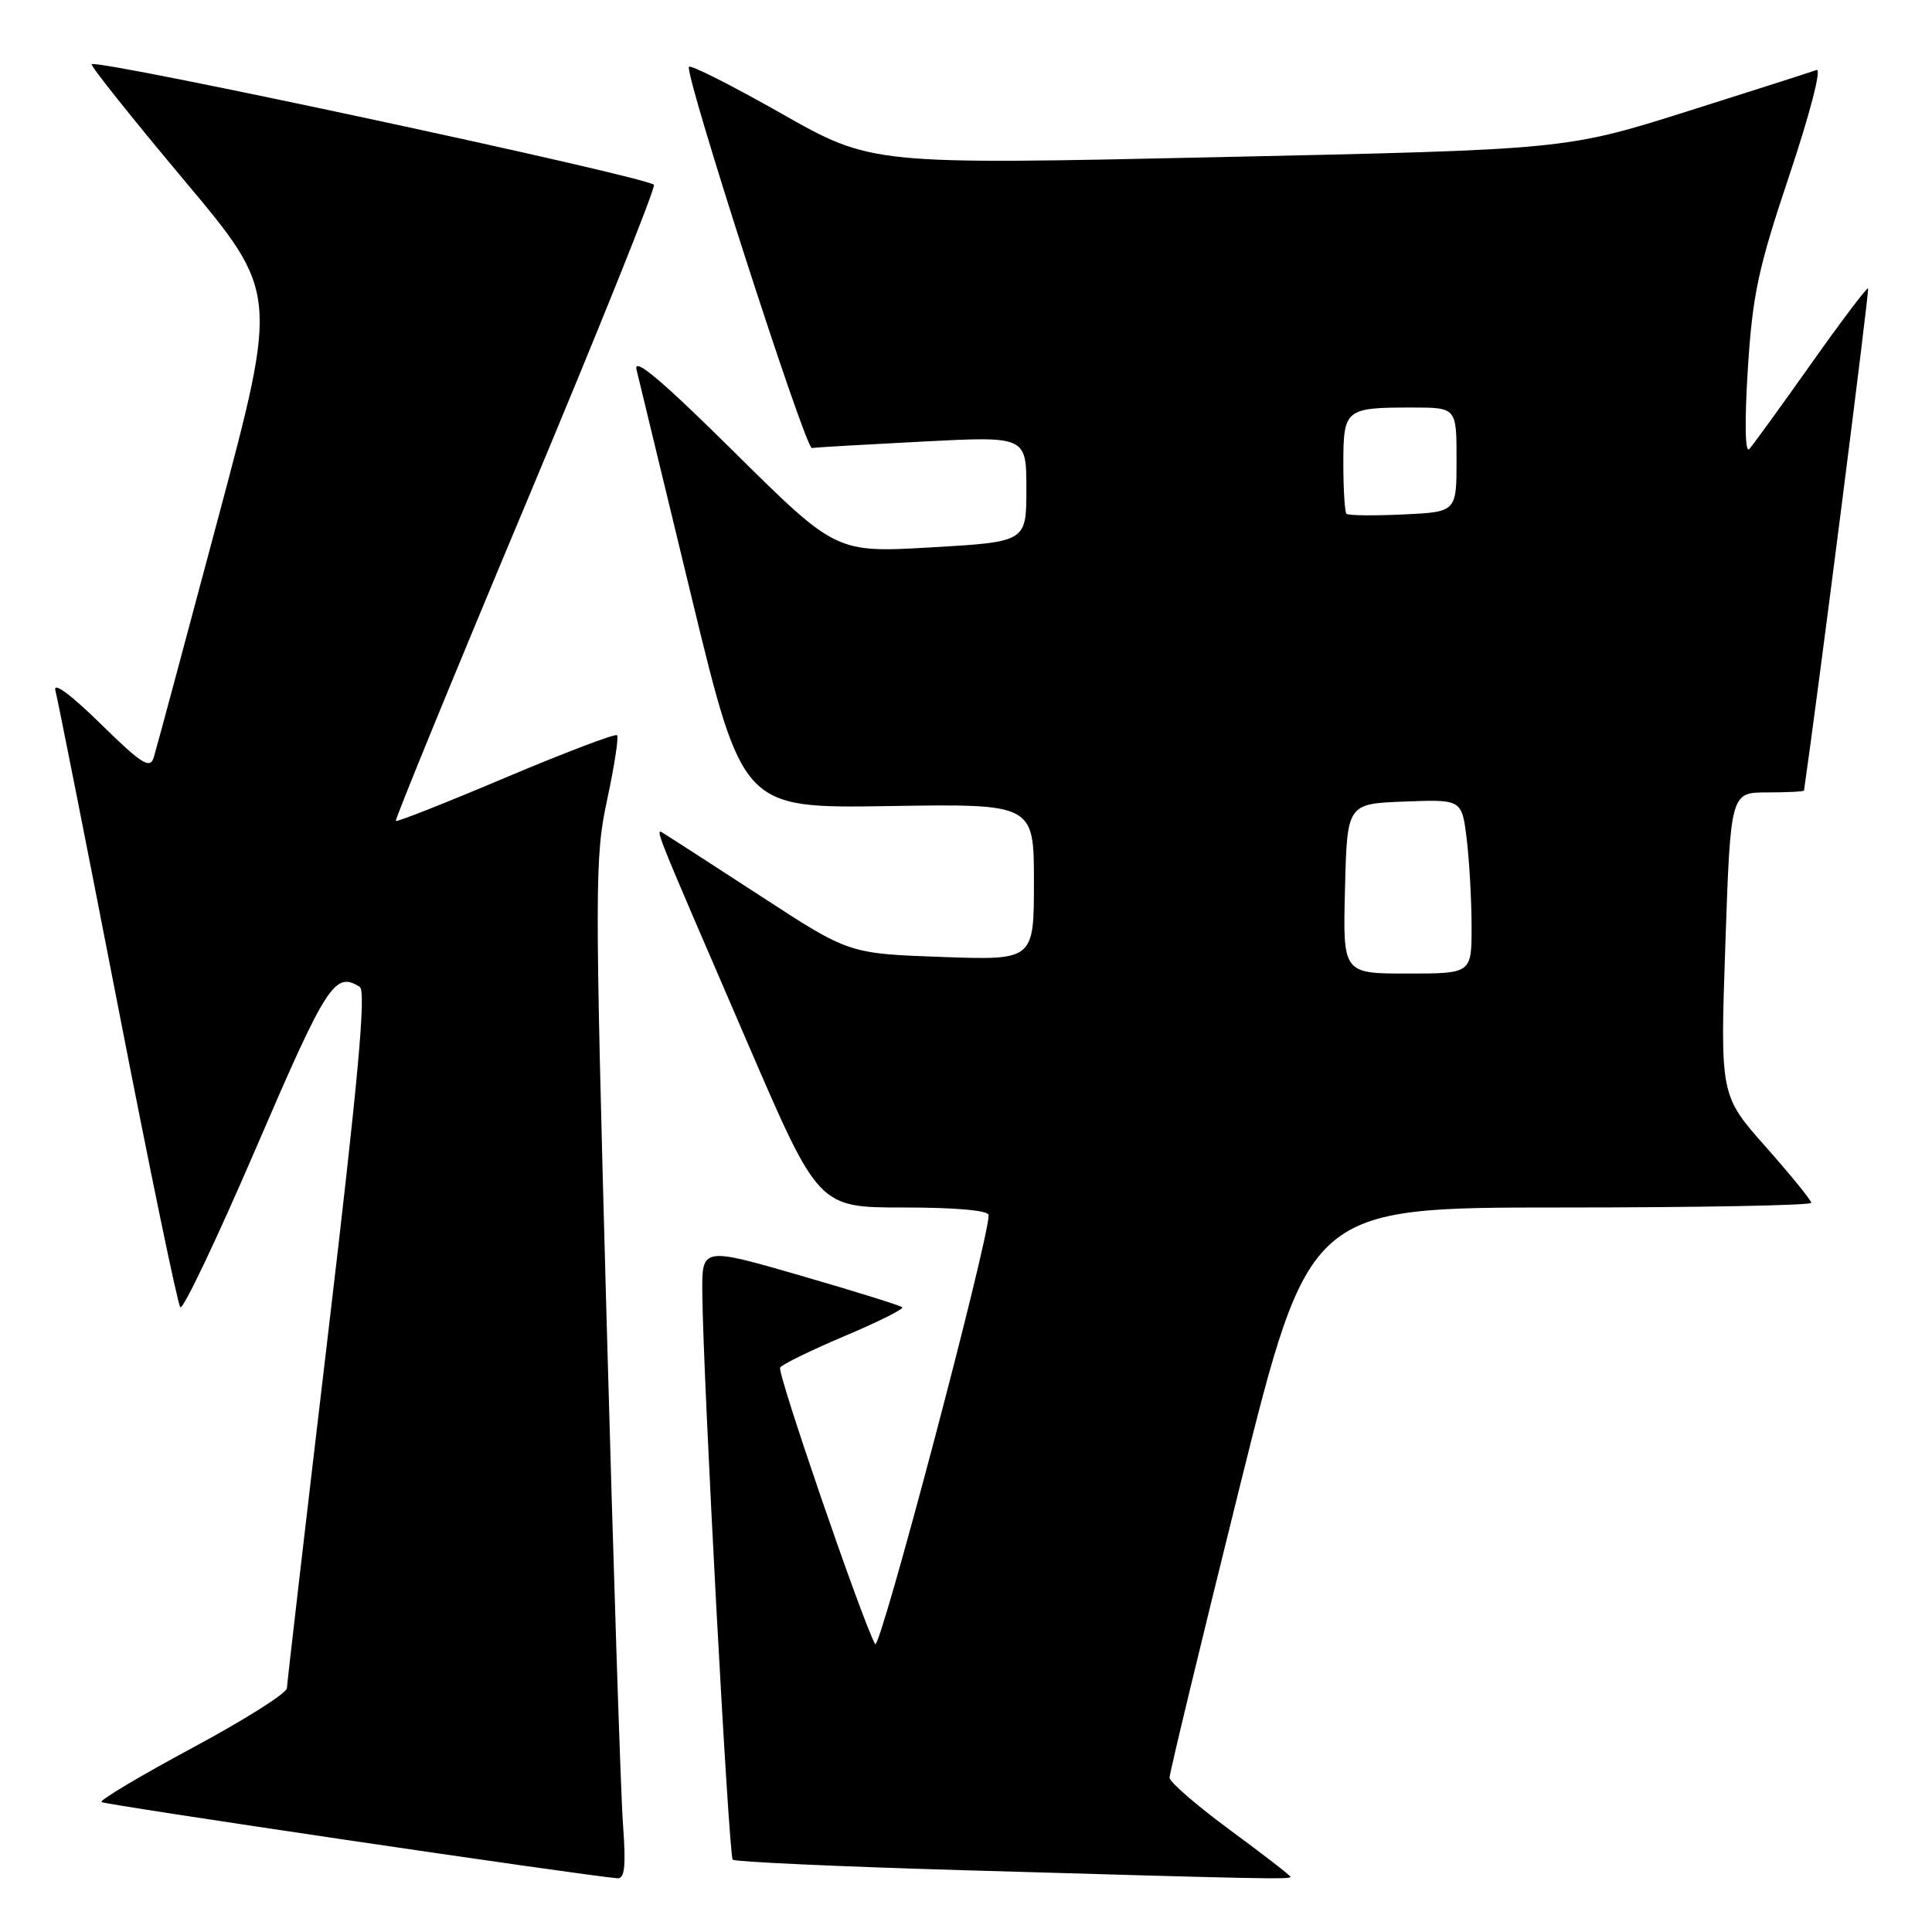 <?xml version="1.0" encoding="UTF-8" standalone="no"?>
<!DOCTYPE svg PUBLIC "-//W3C//DTD SVG 1.1//EN" "http://www.w3.org/Graphics/SVG/1.1/DTD/svg11.dtd" >
<svg xmlns="http://www.w3.org/2000/svg" xmlns:xlink="http://www.w3.org/1999/xlink" version="1.1" viewBox="0 0 256 256">
 <g >
 <path fill="currentColor"
d=" M 82.55 241.75 C 82.25 237.76 81.27 207.38 80.36 174.24 C 78.80 117.14 78.80 113.56 80.46 105.93 C 81.41 101.49 82.00 97.67 81.76 97.42 C 81.52 97.18 74.89 99.70 67.02 103.02 C 59.16 106.35 52.60 108.94 52.45 108.78 C 52.30 108.63 60.00 89.83 69.57 67.00 C 79.14 44.17 86.83 25.05 86.65 24.50 C 86.35 23.55 12.89 7.78 12.15 8.51 C 11.96 8.71 17.45 15.59 24.34 23.81 C 36.88 38.76 36.88 38.76 28.91 68.63 C 24.53 85.06 20.69 99.34 20.37 100.37 C 19.88 101.95 18.78 101.25 13.29 95.87 C 9.32 91.98 7.00 90.28 7.34 91.50 C 7.64 92.60 11.34 111.28 15.57 133.00 C 19.79 154.72 23.54 172.82 23.89 173.22 C 24.25 173.61 28.79 164.05 33.99 151.97 C 43.30 130.34 44.37 128.68 47.67 130.77 C 48.54 131.33 47.45 143.16 43.44 177.01 C 40.48 202.03 38.04 223.04 38.02 223.69 C 38.01 224.35 32.37 227.91 25.49 231.60 C 18.61 235.30 13.19 238.53 13.44 238.78 C 13.80 239.13 76.47 248.40 81.79 248.88 C 82.78 248.97 82.96 247.32 82.55 241.75 Z  M 171.00 248.69 C 171.00 248.52 167.40 245.74 163.00 242.50 C 158.60 239.26 154.99 236.14 154.97 235.56 C 154.96 234.98 159.12 217.74 164.21 197.25 C 173.47 160.00 173.47 160.00 206.74 160.00 C 225.03 160.00 240.00 159.72 240.00 159.38 C 240.00 159.04 237.28 155.70 233.97 151.96 C 227.93 145.15 227.93 145.15 228.62 125.08 C 229.31 105.00 229.31 105.00 234.16 105.00 C 236.82 105.00 239.02 104.89 239.04 104.75 C 240.76 92.97 247.73 38.41 247.53 38.21 C 247.38 38.05 243.98 42.55 239.98 48.21 C 235.97 53.87 232.29 58.95 231.79 59.50 C 231.23 60.11 231.16 55.96 231.59 49.00 C 232.22 39.02 232.95 35.60 237.12 23.16 C 239.83 15.07 241.39 9.02 240.71 9.27 C 240.04 9.52 232.30 12.00 223.50 14.78 C 207.50 19.82 207.50 19.82 161.50 20.82 C 115.50 21.83 115.50 21.83 103.50 15.02 C 96.90 11.28 91.40 8.50 91.28 8.86 C 90.81 10.22 106.71 59.49 107.58 59.36 C 108.09 59.28 114.69 58.90 122.25 58.51 C 136.00 57.80 136.00 57.80 136.00 64.80 C 136.00 71.80 136.00 71.80 123.39 72.53 C 110.78 73.25 110.78 73.25 97.27 59.88 C 87.68 50.38 83.92 47.22 84.34 48.97 C 84.66 50.32 87.96 63.96 91.67 79.27 C 98.42 107.11 98.42 107.11 117.71 106.81 C 137.00 106.50 137.00 106.50 137.00 116.87 C 137.00 127.24 137.00 127.24 124.75 126.80 C 112.50 126.36 112.50 126.36 101.00 118.87 C 94.67 114.75 88.91 111.03 88.20 110.60 C 86.68 109.69 85.93 107.78 99.08 138.25 C 108.46 160.00 108.46 160.00 119.73 160.00 C 126.67 160.00 131.00 160.39 131.00 161.01 C 131.00 164.43 116.57 218.97 115.96 217.86 C 114.18 214.58 102.95 181.89 103.37 181.21 C 103.63 180.79 107.47 178.92 111.90 177.04 C 116.34 175.17 119.78 173.45 119.55 173.22 C 119.32 172.99 113.26 171.10 106.07 169.02 C 93.00 165.24 93.00 165.24 93.06 171.37 C 93.16 182.58 96.56 245.89 97.09 246.42 C 97.37 246.70 111.08 247.33 127.55 247.81 C 167.56 248.98 171.00 249.05 171.00 248.69 Z  M 178.22 117.75 C 178.50 106.50 178.50 106.50 186.11 106.21 C 193.71 105.92 193.71 105.92 194.35 111.21 C 194.70 114.12 194.99 119.31 194.99 122.75 C 195.00 129.00 195.00 129.00 186.47 129.00 C 177.93 129.00 177.93 129.00 178.22 117.75 Z  M 178.41 68.08 C 178.19 67.85 178.00 64.86 178.00 61.44 C 178.00 54.21 178.26 54.00 187.08 54.00 C 193.00 54.00 193.00 54.00 193.00 60.92 C 193.00 67.84 193.00 67.84 185.91 68.17 C 182.01 68.35 178.64 68.31 178.41 68.08 Z "/>
</g>
</svg>